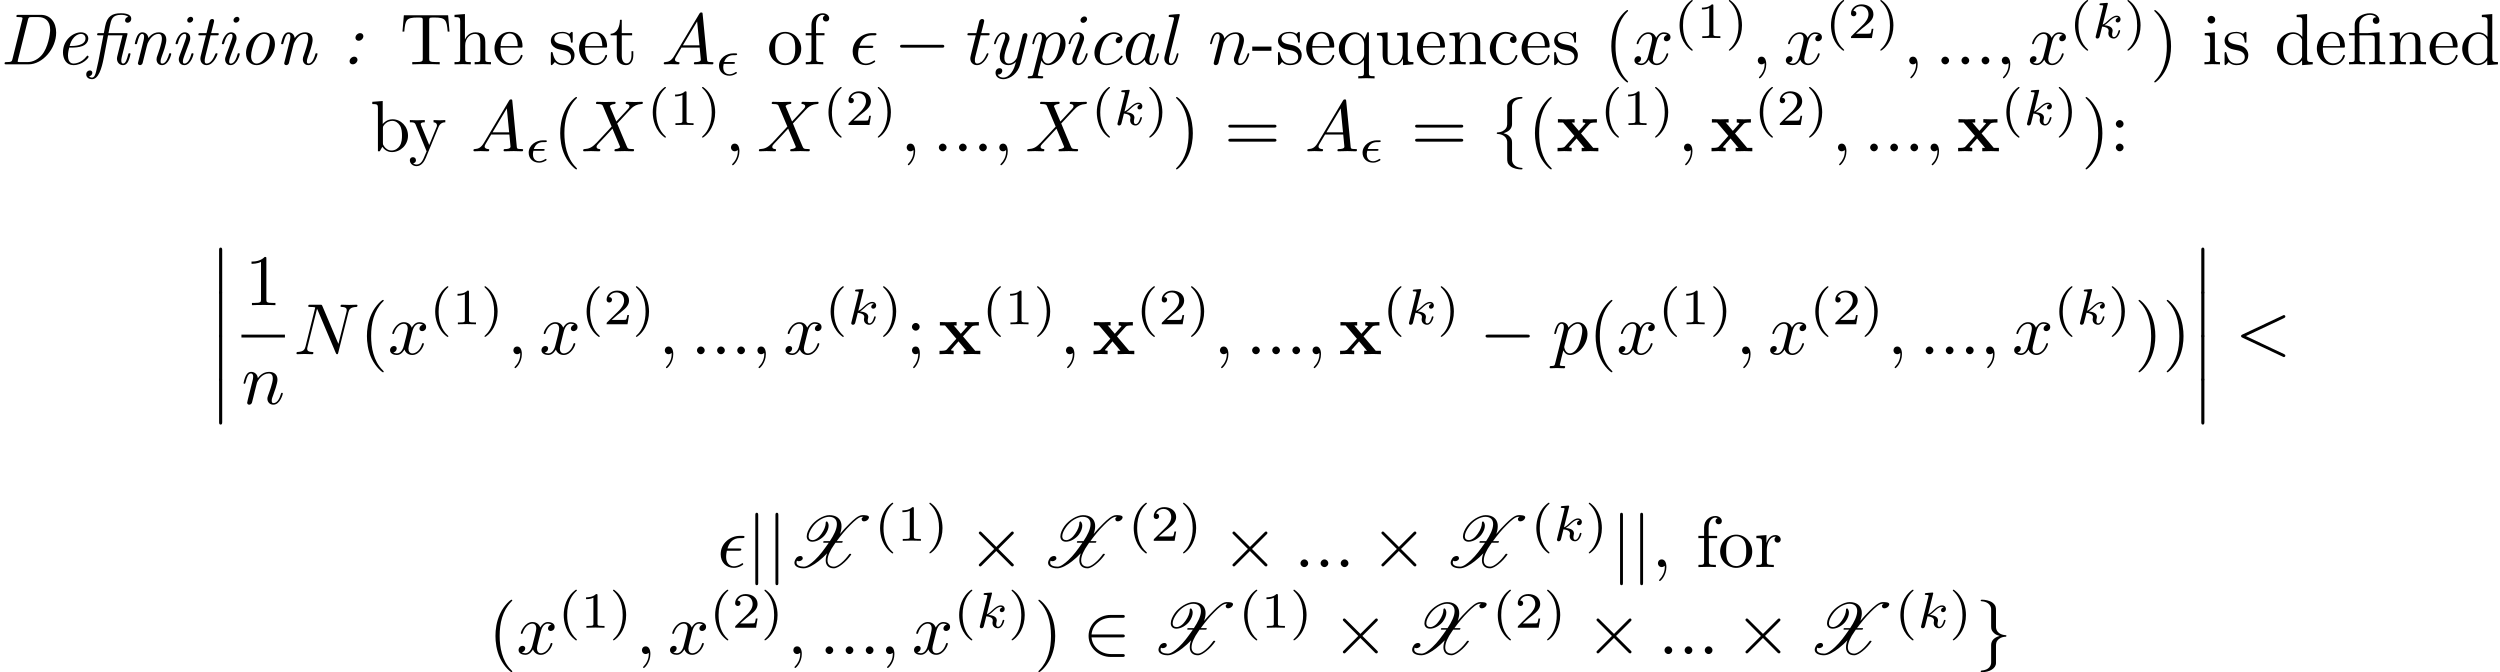 <?xml version='1.0' encoding='UTF-8'?>
<!-- This file was generated by dvisvgm 3.0.4 -->
<svg version='1.1' xmlns='http://www.w3.org/2000/svg' xmlns:xlink='http://www.w3.org/1999/xlink' width='343.711pt' height='92.412pt' viewBox='0 -89.921 343.711 92.412'>
<defs>
<path id='g3-0' d='M6.565-2.291C6.735-2.291 6.914-2.291 6.914-2.491S6.735-2.69 6.565-2.69H1.176C1.006-2.69 .827-2.69 .827-2.491S1.006-2.291 1.176-2.291H6.565Z'/>
<path id='g3-2' d='M3.875-2.77L1.883-4.752C1.763-4.872 1.743-4.892 1.664-4.892C1.564-4.892 1.465-4.802 1.465-4.692C1.465-4.623 1.484-4.603 1.594-4.493L3.587-2.491L1.594-.488C1.484-.379 1.465-.359 1.465-.289C1.465-.179 1.564-.09 1.664-.09C1.743-.09 1.763-.11 1.883-.229L3.866-2.212L5.928-.149C5.948-.139 6.017-.09 6.077-.09C6.197-.09 6.276-.179 6.276-.289C6.276-.309 6.276-.349 6.247-.399C6.237-.418 4.653-1.983 4.154-2.491L5.978-4.314C6.027-4.374 6.177-4.503 6.227-4.563C6.237-4.583 6.276-4.623 6.276-4.692C6.276-4.802 6.197-4.892 6.077-4.892C5.998-4.892 5.958-4.852 5.848-4.742L3.875-2.77Z'/>
<path id='g3-50' d='M5.46-2.291C5.629-2.291 5.808-2.291 5.808-2.491S5.629-2.69 5.46-2.69H1.235C1.355-4.025 2.501-4.981 3.905-4.981H5.46C5.629-4.981 5.808-4.981 5.808-5.181S5.629-5.38 5.46-5.38H3.885C2.182-5.38 .827-4.085 .827-2.491S2.182 .399 3.885 .399H5.46C5.629 .399 5.808 .399 5.808 .199S5.629 0 5.46 0H3.905C2.501 0 1.355-.956 1.235-2.291H5.46Z'/>
<path id='g3-102' d='M2.819-6.147C2.819-6.545 3.078-7.183 4.164-7.253C4.214-7.263 4.254-7.303 4.254-7.362C4.254-7.472 4.174-7.472 4.065-7.472C3.068-7.472 2.162-6.964 2.152-6.227V-3.955C2.152-3.567 2.152-3.248 1.753-2.919C1.405-2.63 1.026-2.61 .807-2.6C.757-2.59 .717-2.55 .717-2.491C.717-2.391 .777-2.391 .877-2.381C1.534-2.341 2.012-1.983 2.122-1.494C2.152-1.385 2.152-1.365 2.152-1.006V.966C2.152 1.385 2.152 1.704 2.63 2.082C3.019 2.381 3.676 2.491 4.065 2.491C4.174 2.491 4.254 2.491 4.254 2.381C4.254 2.281 4.194 2.281 4.095 2.271C3.467 2.232 2.979 1.913 2.849 1.405C2.819 1.315 2.819 1.295 2.819 .936V-1.156C2.819-1.614 2.74-1.783 2.421-2.102C2.212-2.311 1.923-2.411 1.644-2.491C2.461-2.72 2.819-3.178 2.819-3.756V-6.147Z'/>
<path id='g3-103' d='M2.152 1.166C2.152 1.564 1.893 2.202 .807 2.271C.757 2.281 .717 2.321 .717 2.381C.717 2.491 .827 2.491 .917 2.491C1.883 2.491 2.809 2.002 2.819 1.245V-1.026C2.819-1.415 2.819-1.733 3.218-2.062C3.567-2.351 3.945-2.371 4.164-2.381C4.214-2.391 4.254-2.431 4.254-2.491C4.254-2.59 4.194-2.59 4.095-2.6C3.437-2.64 2.959-2.999 2.849-3.487C2.819-3.597 2.819-3.616 2.819-3.975V-5.948C2.819-6.366 2.819-6.685 2.341-7.064C1.943-7.372 1.255-7.472 .917-7.472C.827-7.472 .717-7.472 .717-7.362C.717-7.263 .777-7.263 .877-7.253C1.504-7.213 1.993-6.894 2.122-6.386C2.152-6.296 2.152-6.276 2.152-5.918V-3.826C2.152-3.367 2.232-3.198 2.55-2.879C2.76-2.67 3.049-2.57 3.328-2.491C2.511-2.262 2.152-1.803 2.152-1.225V1.166Z'/>
<path id='g3-106' d='M1.584-7.113C1.584-7.293 1.584-7.472 1.385-7.472S1.186-7.293 1.186-7.113V2.132C1.186 2.311 1.186 2.491 1.385 2.491S1.584 2.311 1.584 2.132V-7.113Z'/>
<path id='g2-12' d='M2.75-3.985H4.742L4.025-1.126C4.015-1.086 3.975-.927 3.975-.787C3.975-.259 4.334 .11 4.812 .11C5.181 .11 5.39-.139 5.539-.448C5.719-.827 5.838-1.405 5.838-1.425C5.838-1.524 5.758-1.524 5.689-1.524C5.569-1.524 5.559-1.514 5.499-1.295C5.36-.737 5.171-.11 4.832-.11C4.573-.11 4.573-.379 4.573-.518C4.573-.588 4.573-.747 4.643-1.026L5.4-4.055C5.41-4.115 5.43-4.164 5.43-4.184C5.43-4.294 5.36-4.294 5.191-4.294H2.809L2.989-5.22C3.188-6.177 3.318-6.804 4.533-6.804C4.812-6.804 5.28-6.775 5.529-6.526C5.091-6.436 5.091-6.047 5.091-6.037C5.091-5.908 5.181-5.719 5.44-5.719C5.659-5.719 5.938-5.898 5.938-6.276C5.938-7.024 4.762-7.024 4.513-7.024C3.357-7.024 2.62-6.635 2.351-5.23L2.172-4.294H1.524C1.355-4.294 1.245-4.294 1.245-4.105C1.245-3.985 1.335-3.985 1.494-3.985H2.112L1.425-.428C1.325 .06 1.215 .548 1.096 1.036C1.026 1.295 .897 1.823 .538 1.823C.518 1.823 .279 1.823 .149 1.644C.448 1.594 .588 1.355 .588 1.156C.588 .936 .408 .837 .249 .837C0 .837-.249 1.036-.249 1.385C-.249 1.853 .189 2.042 .538 2.042C1.435 2.042 1.873 .588 2.152-.857L2.75-3.985Z'/>
<path id='g2-58' d='M2.212-.628C2.212-.847 2.052-1.056 1.773-1.056C1.455-1.056 1.126-.757 1.126-.428C1.126-.169 1.305 0 1.564 0C1.903 0 2.212-.329 2.212-.628ZM3.019-3.866C3.019-4.095 2.859-4.294 2.58-4.294C2.242-4.294 1.933-3.975 1.933-3.666C1.933-3.437 2.092-3.238 2.371-3.238C2.71-3.238 3.019-3.557 3.019-3.866Z'/>
<path id='g2-68' d='M1.714-.727C1.634-.389 1.574-.309 .897-.309C.737-.309 .628-.309 .628-.12C.628 0 .717 0 .877 0H3.935C5.818 0 7.721-2.122 7.721-4.364C7.721-5.788 6.914-6.804 5.629-6.804H2.521C2.361-6.804 2.252-6.804 2.252-6.615C2.252-6.496 2.331-6.496 2.521-6.496C2.829-6.496 3.098-6.496 3.098-6.326C3.098-6.296 3.098-6.276 3.059-6.137L1.714-.727ZM3.846-6.137C3.935-6.486 4.005-6.496 4.334-6.496H5.3C6.107-6.496 6.894-6.047 6.894-4.742C6.894-4.154 6.605-2.291 5.758-1.295C5.27-.727 4.563-.309 3.766-.309H2.74C2.431-.309 2.431-.339 2.431-.408C2.431-.468 2.461-.568 2.471-.628L3.846-6.137Z'/>
<path id='g2-101' d='M2.381-2.301C2.68-2.301 3.347-2.331 3.826-2.521C4.613-2.839 4.613-3.487 4.613-3.557C4.613-4.015 4.244-4.403 3.606-4.403C2.56-4.403 1.136-3.397 1.136-1.634C1.136-.737 1.614 .11 2.56 .11C3.836 .11 4.663-.887 4.663-1.036C4.663-1.086 4.583-1.196 4.503-1.196C4.463-1.196 4.453-1.186 4.374-1.086C3.636-.149 2.75-.11 2.58-.11C1.933-.11 1.823-.817 1.823-1.205C1.823-1.584 1.923-2.032 1.993-2.301H2.381ZM2.052-2.521C2.481-4.154 3.507-4.184 3.606-4.184C4.005-4.184 4.234-3.915 4.234-3.577C4.234-2.521 2.59-2.521 2.262-2.521H2.052Z'/>
<path id='g2-105' d='M3.298-1.425C3.298-1.524 3.218-1.524 3.148-1.524C3.019-1.524 3.019-1.504 2.979-1.355C2.899-1.066 2.63-.11 2.052-.11C1.973-.11 1.833-.12 1.833-.389C1.833-.648 1.963-.976 2.092-1.345L2.73-3.049C2.829-3.337 2.849-3.417 2.849-3.606C2.849-4.154 2.471-4.403 2.102-4.403C1.166-4.403 .827-2.919 .827-2.869C.827-2.77 .927-2.77 .976-2.77C1.106-2.77 1.116-2.79 1.156-2.929C1.245-3.258 1.504-4.184 2.082-4.184C2.192-4.184 2.301-4.134 2.301-3.905C2.301-3.666 2.192-3.377 2.122-3.188L1.823-2.361C1.694-2.032 1.574-1.704 1.455-1.375C1.315-.996 1.275-.887 1.275-.687C1.275-.299 1.514 .11 2.032 .11C2.969 .11 3.298-1.385 3.298-1.425ZM3.248-6.207C3.248-6.456 3.049-6.535 2.909-6.535C2.7-6.535 2.431-6.336 2.431-6.057C2.431-5.808 2.63-5.729 2.77-5.729C2.969-5.729 3.248-5.918 3.248-6.207Z'/>
<path id='g2-110' d='M2.291-1.743C2.341-1.963 2.401-2.172 2.451-2.391C2.58-2.899 2.58-2.909 2.75-3.198C2.889-3.437 3.337-4.184 4.095-4.184C4.533-4.184 4.553-3.736 4.553-3.527C4.553-2.909 4.115-1.724 3.975-1.325C3.846-.986 3.816-.897 3.816-.687C3.816-.249 4.095 .11 4.573 .11C5.499 .11 5.838-1.375 5.838-1.425C5.838-1.524 5.758-1.524 5.689-1.524C5.559-1.524 5.559-1.504 5.519-1.355C5.44-1.086 5.171-.11 4.593-.11C4.384-.11 4.374-.259 4.374-.399C4.374-.648 4.473-.907 4.553-1.146C4.752-1.674 5.161-2.79 5.161-3.367C5.161-4.184 4.613-4.403 4.125-4.403C3.308-4.403 2.829-3.806 2.7-3.616C2.63-4.105 2.291-4.403 1.863-4.403C1.504-4.403 1.305-4.174 1.146-3.875C.956-3.477 .827-2.889 .827-2.869C.827-2.77 .927-2.77 .976-2.77C1.106-2.77 1.116-2.78 1.166-2.999C1.345-3.696 1.534-4.184 1.843-4.184C2.102-4.184 2.102-3.895 2.102-3.786C2.102-3.626 2.072-3.437 2.032-3.278L1.285-.289C1.265-.229 1.255-.179 1.255-.149C1.255-.04 1.335 .11 1.534 .11C1.654 .11 1.823 .04 1.893-.149L2.291-1.743Z'/>
<path id='g2-111' d='M5.071-2.77C5.071-3.716 4.483-4.403 3.616-4.403C2.381-4.403 1.096-2.989 1.096-1.534C1.096-.508 1.724 .11 2.55 .11C3.786 .11 5.071-1.305 5.071-2.77ZM2.55-.11C2.162-.11 1.793-.418 1.793-1.136C1.793-1.634 2.052-2.74 2.371-3.278C2.74-3.885 3.218-4.184 3.606-4.184C4.095-4.184 4.374-3.746 4.374-3.158C4.374-2.73 4.154-1.704 3.836-1.106C3.547-.558 3.039-.11 2.55-.11Z'/>
<path id='g2-116' d='M2.59-3.985H3.437C3.606-3.985 3.716-3.985 3.716-4.174C3.716-4.294 3.626-4.294 3.467-4.294H2.67L3.039-5.768C3.078-5.908 3.078-5.928 3.078-5.978C3.078-6.187 2.909-6.237 2.809-6.237C2.56-6.237 2.461-6.027 2.421-5.878L2.032-4.294H1.186C1.016-4.294 .907-4.294 .907-4.105C.907-3.985 .996-3.985 1.156-3.985H1.953L1.235-1.126C1.225-1.086 1.186-.927 1.186-.787C1.186-.289 1.514 .11 2.032 .11C3.039 .11 3.547-1.375 3.547-1.425C3.547-1.524 3.467-1.524 3.397-1.524C3.278-1.524 3.278-1.514 3.198-1.335C3.019-.857 2.62-.11 2.052-.11C1.783-.11 1.783-.359 1.783-.518C1.783-.588 1.783-.747 1.853-1.026L2.59-3.985Z'/>
<path id='g8-12' d='M1.445 5.818C1.445 5.978 1.445 6.187 1.654 6.187C1.873 6.187 1.873 5.988 1.873 5.818V.159C1.873 0 1.873-.209 1.664-.209C1.445-.209 1.445-.01 1.445 .159V5.818Z'/>
<path id='g7-40' d='M2.476-5.23C1.151-4.296 .802-2.817 .802-1.75C.802-.767 1.095 .76 2.476 1.736C2.532 1.736 2.615 1.736 2.615 1.653C2.615 1.611 2.594 1.597 2.545 1.548C1.618 .711 1.276-.474 1.276-1.743C1.276-3.626 1.995-4.547 2.566-5.063C2.594-5.091 2.615-5.112 2.615-5.147C2.615-5.23 2.532-5.23 2.476-5.23Z'/>
<path id='g7-41' d='M.628-5.23C.579-5.23 .495-5.23 .495-5.147C.495-5.112 .516-5.091 .558-5.042C1.158-4.491 1.827-3.55 1.827-1.75C1.827-.293 1.374 .809 .621 1.492C.502 1.611 .495 1.618 .495 1.653S.516 1.736 .586 1.736C.669 1.736 1.332 1.276 1.792 .404C2.099-.174 2.301-.928 2.301-1.743C2.301-2.727 2.008-4.254 .628-5.23Z'/>
<path id='g7-49' d='M2.336-4.435C2.336-4.624 2.322-4.631 2.127-4.631C1.681-4.191 1.046-4.184 .76-4.184V-3.933C.928-3.933 1.388-3.933 1.771-4.129V-.572C1.771-.342 1.771-.251 1.074-.251H.809V0C.934-.007 1.792-.028 2.05-.028C2.267-.028 3.145-.007 3.299 0V-.251H3.034C2.336-.251 2.336-.342 2.336-.572V-4.435Z'/>
<path id='g7-50' d='M3.522-1.269H3.285C3.264-1.116 3.194-.704 3.103-.635C3.048-.593 2.511-.593 2.413-.593H1.13C1.862-1.241 2.106-1.437 2.525-1.764C3.041-2.176 3.522-2.608 3.522-3.271C3.522-4.115 2.783-4.631 1.89-4.631C1.025-4.631 .439-4.024 .439-3.382C.439-3.027 .739-2.992 .809-2.992C.976-2.992 1.179-3.11 1.179-3.361C1.179-3.487 1.13-3.731 .767-3.731C.983-4.226 1.458-4.38 1.785-4.38C2.483-4.38 2.845-3.836 2.845-3.271C2.845-2.664 2.413-2.183 2.19-1.932L.509-.272C.439-.209 .439-.195 .439 0H3.313L3.522-1.269Z'/>
<path id='g6-12' d='M3.288-3.985C3.746-3.985 3.816-3.856 3.816-3.447V-.757C3.816-.309 3.706-.309 3.039-.309V0C3.367-.01 3.895-.03 4.144-.03S4.882-.01 5.25 0V-.309C4.583-.309 4.473-.309 4.473-.757V-4.413L3.218-4.324C3.059-4.314 3.049-4.304 3.039-4.304C3.019-4.294 2.999-4.294 2.859-4.294H1.684V-5.42C1.684-6.406 2.54-6.804 3.158-6.804C3.457-6.804 3.816-6.705 4.015-6.476C3.606-6.456 3.547-6.177 3.547-6.017C3.547-5.689 3.806-5.559 3.995-5.559C4.224-5.559 4.453-5.719 4.453-6.017C4.453-6.605 3.905-7.024 3.168-7.024C2.242-7.024 1.056-6.516 1.056-5.43V-4.294H.269V-3.985H1.056V-.757C1.056-.309 .946-.309 .279-.309V0C.608-.01 1.136-.03 1.385-.03S2.122-.01 2.491 0V-.309C1.823-.309 1.714-.309 1.714-.757V-3.985H3.288Z'/>
<path id='g6-40' d='M3.298 2.391C3.298 2.361 3.298 2.341 3.128 2.172C1.883 .917 1.564-.966 1.564-2.491C1.564-4.224 1.943-5.958 3.168-7.203C3.298-7.323 3.298-7.342 3.298-7.372C3.298-7.442 3.258-7.472 3.198-7.472C3.098-7.472 2.202-6.795 1.614-5.529C1.106-4.433 .986-3.328 .986-2.491C.986-1.714 1.096-.508 1.644 .618C2.242 1.843 3.098 2.491 3.198 2.491C3.258 2.491 3.298 2.461 3.298 2.391Z'/>
<path id='g6-41' d='M2.879-2.491C2.879-3.268 2.77-4.473 2.222-5.599C1.624-6.824 .767-7.472 .667-7.472C.608-7.472 .568-7.432 .568-7.372C.568-7.342 .568-7.323 .757-7.143C1.733-6.157 2.301-4.573 2.301-2.491C2.301-.787 1.933 .966 .697 2.222C.568 2.341 .568 2.361 .568 2.391C.568 2.451 .608 2.491 .667 2.491C.767 2.491 1.664 1.813 2.252 .548C2.76-.548 2.879-1.654 2.879-2.491Z'/>
<path id='g6-45' d='M2.75-1.863V-2.441H.11V-1.863H2.75Z'/>
<path id='g6-49' d='M2.929-6.376C2.929-6.615 2.929-6.635 2.7-6.635C2.082-5.998 1.205-5.998 .887-5.998V-5.689C1.086-5.689 1.674-5.689 2.192-5.948V-.787C2.192-.428 2.162-.309 1.265-.309H.946V0C1.295-.03 2.162-.03 2.56-.03S3.826-.03 4.174 0V-.309H3.856C2.959-.309 2.929-.418 2.929-.787V-6.376Z'/>
<path id='g6-58' d='M1.913-3.766C1.913-4.055 1.674-4.294 1.385-4.294S.857-4.055 .857-3.766S1.096-3.238 1.385-3.238S1.913-3.477 1.913-3.766ZM1.913-.528C1.913-.817 1.674-1.056 1.385-1.056S.857-.817 .857-.528S1.096 0 1.385 0S1.913-.239 1.913-.528Z'/>
<path id='g6-59' d='M1.913-3.766C1.913-4.055 1.674-4.294 1.385-4.294S.857-4.055 .857-3.766S1.096-3.238 1.385-3.238S1.913-3.477 1.913-3.766ZM1.724-.11C1.724 .169 1.724 .946 1.086 1.684C1.016 1.763 1.016 1.783 1.016 1.813C1.016 1.883 1.066 1.923 1.116 1.923C1.225 1.923 1.943 1.126 1.943-.03C1.943-.319 1.923-1.056 1.385-1.056C1.036-1.056 .857-.787 .857-.528S1.026 0 1.385 0C1.435 0 1.455 0 1.465-.01C1.534-.02 1.644-.04 1.724-.11Z'/>
<path id='g6-61' d='M6.844-3.258C6.994-3.258 7.183-3.258 7.183-3.457S6.994-3.656 6.854-3.656H.887C.747-3.656 .558-3.656 .558-3.457S.747-3.258 .897-3.258H6.844ZM6.854-1.325C6.994-1.325 7.183-1.325 7.183-1.524S6.994-1.724 6.844-1.724H.897C.747-1.724 .558-1.724 .558-1.524S.747-1.325 .887-1.325H6.854Z'/>
<path id='g6-84' d='M6.635-6.745H.548L.359-4.503H.608C.747-6.107 .897-6.436 2.401-6.436C2.58-6.436 2.839-6.436 2.939-6.416C3.148-6.376 3.148-6.267 3.148-6.037V-.787C3.148-.448 3.148-.309 2.102-.309H1.704V0C2.112-.03 3.128-.03 3.587-.03S5.071-.03 5.479 0V-.309H5.081C4.035-.309 4.035-.448 4.035-.787V-6.037C4.035-6.237 4.035-6.376 4.214-6.416C4.324-6.436 4.593-6.436 4.782-6.436C6.286-6.436 6.436-6.107 6.575-4.503H6.824L6.635-6.745Z'/>
<path id='g6-98' d='M1.714-3.756V-6.914L.279-6.804V-6.496C.976-6.496 1.056-6.426 1.056-5.938V0H1.305C1.315-.01 1.395-.149 1.664-.618C1.813-.389 2.232 .11 2.969 .11C4.154 .11 5.191-.867 5.191-2.152C5.191-3.417 4.214-4.403 3.078-4.403C2.301-4.403 1.873-3.935 1.714-3.756ZM1.743-1.136V-3.188C1.743-3.377 1.743-3.387 1.853-3.547C2.242-4.105 2.79-4.184 3.029-4.184C3.477-4.184 3.836-3.925 4.075-3.547C4.334-3.138 4.364-2.57 4.364-2.162C4.364-1.793 4.344-1.196 4.055-.747C3.846-.438 3.467-.11 2.929-.11C2.481-.11 2.122-.349 1.883-.717C1.743-.927 1.743-.956 1.743-1.136Z'/>
<path id='g6-99' d='M1.166-2.172C1.166-3.796 1.983-4.214 2.511-4.214C2.6-4.214 3.228-4.204 3.577-3.846C3.168-3.816 3.108-3.517 3.108-3.387C3.108-3.128 3.288-2.929 3.567-2.929C3.826-2.929 4.025-3.098 4.025-3.397C4.025-4.075 3.268-4.463 2.501-4.463C1.255-4.463 .339-3.387 .339-2.152C.339-.877 1.325 .11 2.481 .11C3.816 .11 4.134-1.086 4.134-1.186S4.035-1.285 4.005-1.285C3.915-1.285 3.895-1.245 3.875-1.186C3.587-.259 2.939-.139 2.57-.139C2.042-.139 1.166-.568 1.166-2.172Z'/>
<path id='g6-100' d='M3.786-.548V.11L5.25 0V-.309C4.553-.309 4.473-.379 4.473-.867V-6.914L3.039-6.804V-6.496C3.736-6.496 3.816-6.426 3.816-5.938V-3.786C3.527-4.144 3.098-4.403 2.56-4.403C1.385-4.403 .339-3.427 .339-2.142C.339-.877 1.315 .11 2.451 .11C3.088 .11 3.537-.229 3.786-.548ZM3.786-3.218V-1.176C3.786-.996 3.786-.976 3.676-.807C3.377-.329 2.929-.11 2.501-.11C2.052-.11 1.694-.369 1.455-.747C1.196-1.156 1.166-1.724 1.166-2.132C1.166-2.501 1.186-3.098 1.474-3.547C1.684-3.856 2.062-4.184 2.6-4.184C2.949-4.184 3.367-4.035 3.676-3.587C3.786-3.417 3.786-3.397 3.786-3.218Z'/>
<path id='g6-101' d='M1.116-2.511C1.176-3.995 2.012-4.244 2.351-4.244C3.377-4.244 3.477-2.899 3.477-2.511H1.116ZM1.106-2.301H3.885C4.105-2.301 4.134-2.301 4.134-2.511C4.134-3.497 3.597-4.463 2.351-4.463C1.196-4.463 .279-3.437 .279-2.192C.279-.857 1.325 .11 2.471 .11C3.686 .11 4.134-.996 4.134-1.186C4.134-1.285 4.055-1.305 4.005-1.305C3.915-1.305 3.895-1.245 3.875-1.166C3.527-.139 2.63-.139 2.531-.139C2.032-.139 1.634-.438 1.405-.807C1.106-1.285 1.106-1.943 1.106-2.301Z'/>
<path id='g6-102' d='M1.743-4.294V-5.45C1.743-6.326 2.222-6.804 2.66-6.804C2.69-6.804 2.839-6.804 2.989-6.735C2.869-6.695 2.69-6.565 2.69-6.316C2.69-6.087 2.849-5.888 3.118-5.888C3.407-5.888 3.557-6.087 3.557-6.326C3.557-6.695 3.188-7.024 2.66-7.024C1.963-7.024 1.116-6.496 1.116-5.44V-4.294H.329V-3.985H1.116V-.757C1.116-.309 1.006-.309 .339-.309V0C.727-.01 1.196-.03 1.474-.03C1.873-.03 2.341-.03 2.74 0V-.309H2.531C1.793-.309 1.773-.418 1.773-.777V-3.985H2.909V-4.294H1.743Z'/>
<path id='g6-104' d='M1.096-.757C1.096-.309 .986-.309 .319-.309V0C.667-.01 1.176-.03 1.445-.03C1.704-.03 2.222-.01 2.56 0V-.309C1.893-.309 1.783-.309 1.783-.757V-2.59C1.783-3.626 2.491-4.184 3.128-4.184C3.756-4.184 3.866-3.646 3.866-3.078V-.757C3.866-.309 3.756-.309 3.088-.309V0C3.437-.01 3.945-.03 4.214-.03C4.473-.03 4.991-.01 5.33 0V-.309C4.812-.309 4.563-.309 4.553-.608V-2.511C4.553-3.367 4.553-3.676 4.244-4.035C4.105-4.204 3.776-4.403 3.198-4.403C2.361-4.403 1.923-3.806 1.753-3.427V-6.914L.319-6.804V-6.496C1.016-6.496 1.096-6.426 1.096-5.938V-.757Z'/>
<path id='g6-105' d='M1.763-4.403L.369-4.294V-3.985C1.016-3.985 1.106-3.925 1.106-3.437V-.757C1.106-.309 .996-.309 .329-.309V0C.648-.01 1.186-.03 1.425-.03C1.773-.03 2.122-.01 2.461 0V-.309C1.803-.309 1.763-.359 1.763-.747V-4.403ZM1.803-6.137C1.803-6.456 1.554-6.665 1.275-6.665C.966-6.665 .747-6.396 .747-6.137C.747-5.868 .966-5.609 1.275-5.609C1.554-5.609 1.803-5.818 1.803-6.137Z'/>
<path id='g6-110' d='M1.096-3.427V-.757C1.096-.309 .986-.309 .319-.309V0C.667-.01 1.176-.03 1.445-.03C1.704-.03 2.222-.01 2.56 0V-.309C1.893-.309 1.783-.309 1.783-.757V-2.59C1.783-3.626 2.491-4.184 3.128-4.184C3.756-4.184 3.866-3.646 3.866-3.078V-.757C3.866-.309 3.756-.309 3.088-.309V0C3.437-.01 3.945-.03 4.214-.03C4.473-.03 4.991-.01 5.33 0V-.309C4.812-.309 4.563-.309 4.553-.608V-2.511C4.553-3.367 4.553-3.676 4.244-4.035C4.105-4.204 3.776-4.403 3.198-4.403C2.471-4.403 2.002-3.975 1.724-3.357V-4.403L.319-4.294V-3.985C1.016-3.985 1.096-3.915 1.096-3.427Z'/>
<path id='g6-111' d='M4.692-2.132C4.692-3.407 3.696-4.463 2.491-4.463C1.245-4.463 .279-3.377 .279-2.132C.279-.847 1.315 .11 2.481 .11C3.686 .11 4.692-.867 4.692-2.132ZM2.491-.139C2.062-.139 1.624-.349 1.355-.807C1.106-1.245 1.106-1.853 1.106-2.212C1.106-2.6 1.106-3.138 1.345-3.577C1.614-4.035 2.082-4.244 2.481-4.244C2.919-4.244 3.347-4.025 3.606-3.597S3.866-2.59 3.866-2.212C3.866-1.853 3.866-1.315 3.646-.877C3.427-.428 2.989-.139 2.491-.139Z'/>
<path id='g6-113' d='M3.786-.608V1.176C3.786 1.624 3.676 1.624 3.009 1.624V1.933C3.347 1.923 3.866 1.903 4.125 1.903C4.394 1.903 4.902 1.923 5.25 1.933V1.624C4.583 1.624 4.473 1.624 4.473 1.176V-4.403H4.254L3.875-3.497C3.746-3.776 3.337-4.403 2.54-4.403C1.385-4.403 .339-3.437 .339-2.142C.339-.897 1.305 .11 2.461 .11C3.158 .11 3.567-.319 3.786-.608ZM3.816-2.76V-1.355C3.816-1.036 3.636-.757 3.417-.518C3.288-.379 2.969-.11 2.501-.11C1.773-.11 1.166-.996 1.166-2.142C1.166-3.328 1.863-4.154 2.6-4.154C3.397-4.154 3.816-3.288 3.816-2.76Z'/>
<path id='g6-114' d='M1.664-3.308V-4.403L.279-4.294V-3.985C.976-3.985 1.056-3.915 1.056-3.427V-.757C1.056-.309 .946-.309 .279-.309V0C.667-.01 1.136-.03 1.415-.03C1.813-.03 2.281-.03 2.68 0V-.309H2.471C1.733-.309 1.714-.418 1.714-.777V-2.311C1.714-3.298 2.132-4.184 2.889-4.184C2.959-4.184 2.979-4.184 2.999-4.174C2.969-4.164 2.77-4.045 2.77-3.786C2.77-3.507 2.979-3.357 3.198-3.357C3.377-3.357 3.626-3.477 3.626-3.796S3.318-4.403 2.889-4.403C2.162-4.403 1.803-3.736 1.664-3.308Z'/>
<path id='g6-115' d='M2.072-1.933C2.291-1.893 3.108-1.733 3.108-1.016C3.108-.508 2.76-.11 1.983-.11C1.146-.11 .787-.677 .598-1.524C.568-1.654 .558-1.694 .458-1.694C.329-1.694 .329-1.624 .329-1.445V-.13C.329 .04 .329 .11 .438 .11C.488 .11 .498 .1 .687-.09C.707-.11 .707-.13 .887-.319C1.325 .1 1.773 .11 1.983 .11C3.128 .11 3.587-.558 3.587-1.275C3.587-1.803 3.288-2.102 3.168-2.222C2.839-2.54 2.451-2.62 2.032-2.7C1.474-2.809 .807-2.939 .807-3.517C.807-3.866 1.066-4.274 1.923-4.274C3.019-4.274 3.068-3.377 3.088-3.068C3.098-2.979 3.188-2.979 3.208-2.979C3.337-2.979 3.337-3.029 3.337-3.218V-4.224C3.337-4.394 3.337-4.463 3.228-4.463C3.178-4.463 3.158-4.463 3.029-4.344C2.999-4.304 2.899-4.214 2.859-4.184C2.481-4.463 2.072-4.463 1.923-4.463C.707-4.463 .329-3.796 .329-3.238C.329-2.889 .488-2.61 .757-2.391C1.076-2.132 1.355-2.072 2.072-1.933Z'/>
<path id='g6-116' d='M1.724-3.985H3.148V-4.294H1.724V-6.127H1.474C1.465-5.31 1.166-4.244 .189-4.204V-3.985H1.036V-1.235C1.036-.01 1.963 .11 2.321 .11C3.029 .11 3.308-.598 3.308-1.235V-1.803H3.059V-1.255C3.059-.518 2.76-.139 2.391-.139C1.724-.139 1.724-1.046 1.724-1.215V-3.985Z'/>
<path id='g6-117' d='M3.895-.787V.11L5.33 0V-.309C4.633-.309 4.553-.379 4.553-.867V-4.403L3.088-4.294V-3.985C3.786-3.985 3.866-3.915 3.866-3.427V-1.654C3.866-.787 3.387-.11 2.66-.11C1.823-.11 1.783-.578 1.783-1.096V-4.403L.319-4.294V-3.985C1.096-3.985 1.096-3.955 1.096-3.068V-1.574C1.096-.797 1.096 .11 2.61 .11C3.168 .11 3.606-.169 3.895-.787Z'/>
<path id='g6-121' d='M4.134-3.347C4.394-3.975 4.902-3.985 5.061-3.985V-4.294C4.832-4.274 4.543-4.264 4.314-4.264C4.134-4.264 3.666-4.284 3.447-4.294V-3.985C3.756-3.975 3.915-3.806 3.915-3.557C3.915-3.457 3.905-3.437 3.856-3.318L2.849-.867L1.743-3.547C1.704-3.646 1.684-3.686 1.684-3.726C1.684-3.985 2.052-3.985 2.242-3.985V-4.294C1.983-4.284 1.325-4.264 1.156-4.264C.887-4.264 .488-4.274 .189-4.294V-3.985C.667-3.985 .857-3.985 .996-3.636L2.491 0C2.441 .13 2.301 .458 2.242 .588C2.022 1.136 1.743 1.823 1.106 1.823C1.056 1.823 .827 1.823 .638 1.644C.946 1.604 1.026 1.385 1.026 1.225C1.026 .966 .837 .807 .608 .807C.408 .807 .189 .936 .189 1.235C.189 1.684 .608 2.042 1.106 2.042C1.733 2.042 2.142 1.474 2.381 .907L4.134-3.347Z'/>
<path id='g4-15' d='M2.969-2.252C3.128-2.252 3.308-2.252 3.308-2.421C3.308-2.56 3.188-2.56 3.019-2.56H1.405C1.644-3.407 2.202-3.985 3.108-3.985H3.417C3.587-3.985 3.746-3.985 3.746-4.154C3.746-4.294 3.616-4.294 3.447-4.294H3.098C1.803-4.294 .468-3.298 .468-1.773C.468-.677 1.215 .11 2.271 .11C2.919 .11 3.567-.289 3.567-.399C3.567-.428 3.557-.538 3.467-.538C3.447-.538 3.427-.538 3.337-.478C3.029-.279 2.66-.11 2.291-.11C1.714-.11 1.215-.528 1.215-1.405C1.215-1.753 1.295-2.132 1.325-2.252H2.969Z'/>
<path id='g4-58' d='M1.913-.528C1.913-.817 1.674-1.056 1.385-1.056S.857-.817 .857-.528S1.096 0 1.385 0S1.913-.239 1.913-.528Z'/>
<path id='g4-59' d='M2.022-.01C2.022-.667 1.773-1.056 1.385-1.056C1.056-1.056 .857-.807 .857-.528C.857-.259 1.056 0 1.385 0C1.504 0 1.634-.04 1.733-.13C1.763-.149 1.773-.159 1.783-.159S1.803-.149 1.803-.01C1.803 .727 1.455 1.325 1.126 1.654C1.016 1.763 1.016 1.783 1.016 1.813C1.016 1.883 1.066 1.923 1.116 1.923C1.225 1.923 2.022 1.156 2.022-.01Z'/>
<path id='g4-60' d='M6.725-4.961C6.844-5.021 6.914-5.071 6.914-5.181S6.824-5.38 6.715-5.38C6.685-5.38 6.665-5.38 6.535-5.31L1.016-2.71C.907-2.66 .827-2.61 .827-2.491S.907-2.321 1.016-2.271L6.535 .329C6.665 .399 6.685 .399 6.715 .399C6.824 .399 6.914 .309 6.914 .199S6.844 .04 6.725-.02L1.494-2.491L6.725-4.961Z'/>
<path id='g4-65' d='M1.783-1.146C1.385-.478 .996-.339 .558-.309C.438-.299 .349-.299 .349-.11C.349-.05 .399 0 .478 0C.747 0 1.056-.03 1.335-.03C1.664-.03 2.012 0 2.331 0C2.391 0 2.521 0 2.521-.189C2.521-.299 2.431-.309 2.361-.309C2.132-.329 1.893-.408 1.893-.658C1.893-.777 1.953-.887 2.032-1.026L2.79-2.301H5.29C5.31-2.092 5.45-.737 5.45-.638C5.45-.339 4.932-.309 4.732-.309C4.593-.309 4.493-.309 4.493-.11C4.493 0 4.613 0 4.633 0C5.041 0 5.469-.03 5.878-.03C6.127-.03 6.755 0 7.004 0C7.064 0 7.183 0 7.183-.199C7.183-.309 7.083-.309 6.954-.309C6.336-.309 6.336-.379 6.306-.667L5.699-6.894C5.679-7.093 5.679-7.133 5.509-7.133C5.35-7.133 5.31-7.064 5.25-6.964L1.783-1.146ZM2.979-2.61L4.941-5.898L5.26-2.61H2.979Z'/>
<path id='g4-78' d='M7.532-5.758C7.631-6.157 7.811-6.466 8.608-6.496C8.658-6.496 8.777-6.506 8.777-6.695C8.777-6.705 8.777-6.804 8.648-6.804C8.319-6.804 7.97-6.775 7.641-6.775C7.303-6.775 6.954-6.804 6.625-6.804C6.565-6.804 6.446-6.804 6.446-6.605C6.446-6.496 6.545-6.496 6.625-6.496C7.193-6.486 7.303-6.276 7.303-6.057C7.303-6.027 7.283-5.878 7.273-5.848L6.157-1.415L3.955-6.615C3.875-6.795 3.866-6.804 3.636-6.804H2.301C2.102-6.804 2.012-6.804 2.012-6.605C2.012-6.496 2.102-6.496 2.291-6.496C2.341-6.496 2.969-6.496 2.969-6.406L1.634-1.056C1.534-.658 1.365-.339 .558-.309C.498-.309 .389-.299 .389-.11C.389-.04 .438 0 .518 0C.837 0 1.186-.03 1.514-.03C1.853-.03 2.212 0 2.54 0C2.59 0 2.72 0 2.72-.199C2.72-.299 2.63-.309 2.521-.309C1.943-.329 1.863-.548 1.863-.747C1.863-.817 1.873-.867 1.903-.976L3.218-6.237C3.258-6.177 3.258-6.157 3.308-6.057L5.788-.189C5.858-.02 5.888 0 5.978 0C6.087 0 6.087-.03 6.137-.209L7.532-5.758Z'/>
<path id='g4-88' d='M4.832-4.095L3.995-6.077C3.965-6.157 3.945-6.197 3.945-6.207C3.945-6.267 4.115-6.456 4.533-6.496C4.633-6.506 4.732-6.516 4.732-6.685C4.732-6.804 4.613-6.804 4.583-6.804C4.174-6.804 3.746-6.775 3.328-6.775C3.078-6.775 2.461-6.804 2.212-6.804C2.152-6.804 2.032-6.804 2.032-6.605C2.032-6.496 2.132-6.496 2.262-6.496C2.859-6.496 2.919-6.396 3.009-6.177L4.184-3.397L2.082-1.136L1.953-1.026C1.465-.498 .996-.339 .488-.309C.359-.299 .269-.299 .269-.11C.269-.1 .269 0 .399 0C.697 0 1.026-.03 1.335-.03C1.704-.03 2.092 0 2.451 0C2.511 0 2.63 0 2.63-.199C2.63-.299 2.531-.309 2.511-.309C2.421-.319 2.112-.339 2.112-.618C2.112-.777 2.262-.936 2.381-1.066L3.397-2.142L4.294-3.118L5.3-.737C5.34-.628 5.35-.618 5.35-.598C5.35-.518 5.161-.349 4.772-.309C4.663-.299 4.573-.289 4.573-.12C4.573 0 4.682 0 4.722 0C5.001 0 5.699-.03 5.978-.03C6.227-.03 6.834 0 7.083 0C7.153 0 7.273 0 7.273-.189C7.273-.309 7.173-.309 7.093-.309C6.426-.319 6.406-.349 6.237-.747C5.848-1.674 5.181-3.228 4.951-3.826C5.629-4.523 6.675-5.709 6.994-5.988C7.283-6.227 7.661-6.466 8.259-6.496C8.389-6.506 8.478-6.506 8.478-6.695C8.478-6.705 8.478-6.804 8.349-6.804C8.05-6.804 7.721-6.775 7.412-6.775C7.044-6.775 6.665-6.804 6.306-6.804C6.247-6.804 6.117-6.804 6.117-6.605C6.117-6.535 6.167-6.506 6.237-6.496C6.326-6.486 6.635-6.466 6.635-6.187C6.635-6.047 6.526-5.918 6.446-5.828L4.832-4.095Z'/>
<path id='g4-97' d='M3.716-3.766C3.537-4.134 3.248-4.403 2.8-4.403C1.634-4.403 .399-2.939 .399-1.484C.399-.548 .946 .11 1.724 .11C1.923 .11 2.421 .07 3.019-.638C3.098-.219 3.447 .11 3.925 .11C4.274 .11 4.503-.12 4.663-.438C4.832-.797 4.961-1.405 4.961-1.425C4.961-1.524 4.872-1.524 4.842-1.524C4.742-1.524 4.732-1.484 4.702-1.345C4.533-.697 4.354-.11 3.945-.11C3.676-.11 3.646-.369 3.646-.568C3.646-.787 3.666-.867 3.776-1.305C3.885-1.724 3.905-1.823 3.995-2.202L4.354-3.597C4.423-3.875 4.423-3.895 4.423-3.935C4.423-4.105 4.304-4.204 4.134-4.204C3.895-4.204 3.746-3.985 3.716-3.766ZM3.068-1.186C3.019-1.006 3.019-.986 2.869-.817C2.431-.269 2.022-.11 1.743-.11C1.245-.11 1.106-.658 1.106-1.046C1.106-1.544 1.425-2.77 1.654-3.228C1.963-3.816 2.411-4.184 2.809-4.184C3.457-4.184 3.597-3.367 3.597-3.308S3.577-3.188 3.567-3.138L3.068-1.186Z'/>
<path id='g4-99' d='M3.945-3.786C3.786-3.786 3.646-3.786 3.507-3.646C3.347-3.497 3.328-3.328 3.328-3.258C3.328-3.019 3.507-2.909 3.696-2.909C3.985-2.909 4.254-3.148 4.254-3.547C4.254-4.035 3.786-4.403 3.078-4.403C1.733-4.403 .408-2.979 .408-1.574C.408-.677 .986 .11 2.022 .11C3.447 .11 4.284-.946 4.284-1.066C4.284-1.126 4.224-1.196 4.164-1.196C4.115-1.196 4.095-1.176 4.035-1.096C3.248-.11 2.162-.11 2.042-.11C1.415-.11 1.146-.598 1.146-1.196C1.146-1.604 1.345-2.57 1.684-3.188C1.993-3.756 2.54-4.184 3.088-4.184C3.427-4.184 3.806-4.055 3.945-3.786Z'/>
<path id='g4-105' d='M2.829-6.227C2.829-6.426 2.69-6.585 2.461-6.585C2.192-6.585 1.923-6.326 1.923-6.057C1.923-5.868 2.062-5.699 2.301-5.699C2.531-5.699 2.829-5.928 2.829-6.227ZM2.072-2.481C2.192-2.77 2.192-2.79 2.291-3.059C2.371-3.258 2.421-3.397 2.421-3.587C2.421-4.035 2.102-4.403 1.604-4.403C.667-4.403 .289-2.959 .289-2.869C.289-2.77 .389-2.77 .408-2.77C.508-2.77 .518-2.79 .568-2.949C.837-3.885 1.235-4.184 1.574-4.184C1.654-4.184 1.823-4.184 1.823-3.866C1.823-3.656 1.753-3.447 1.714-3.347C1.634-3.088 1.186-1.933 1.026-1.504C.927-1.245 .797-.917 .797-.707C.797-.239 1.136 .11 1.614 .11C2.55 .11 2.919-1.335 2.919-1.425C2.919-1.524 2.829-1.524 2.8-1.524C2.7-1.524 2.7-1.494 2.65-1.345C2.471-.717 2.142-.11 1.634-.11C1.465-.11 1.395-.209 1.395-.438C1.395-.687 1.455-.827 1.684-1.435L2.072-2.481Z'/>
<path id='g4-108' d='M2.57-6.804C2.57-6.814 2.57-6.914 2.441-6.914C2.212-6.914 1.484-6.834 1.225-6.814C1.146-6.804 1.036-6.795 1.036-6.605C1.036-6.496 1.136-6.496 1.285-6.496C1.763-6.496 1.773-6.406 1.773-6.326L1.743-6.127L.488-1.146C.458-1.036 .438-.966 .438-.807C.438-.239 .877 .11 1.345 .11C1.674 .11 1.923-.09 2.092-.448C2.271-.827 2.391-1.405 2.391-1.425C2.391-1.524 2.301-1.524 2.271-1.524C2.172-1.524 2.162-1.484 2.132-1.345C1.963-.697 1.773-.11 1.375-.11C1.076-.11 1.076-.428 1.076-.568C1.076-.807 1.086-.857 1.136-1.046L2.57-6.804Z'/>
<path id='g4-110' d='M.877-.588C.847-.438 .787-.209 .787-.159C.787 .02 .927 .11 1.076 .11C1.196 .11 1.375 .03 1.445-.169C1.455-.189 1.574-.658 1.634-.907L1.853-1.803C1.913-2.022 1.973-2.242 2.022-2.471C2.062-2.64 2.142-2.929 2.152-2.969C2.301-3.278 2.829-4.184 3.776-4.184C4.224-4.184 4.314-3.816 4.314-3.487C4.314-2.869 3.826-1.594 3.666-1.166C3.577-.936 3.567-.817 3.567-.707C3.567-.239 3.915 .11 4.384 .11C5.32 .11 5.689-1.345 5.689-1.425C5.689-1.524 5.599-1.524 5.569-1.524C5.469-1.524 5.469-1.494 5.42-1.345C5.22-.667 4.892-.11 4.403-.11C4.234-.11 4.164-.209 4.164-.438C4.164-.687 4.254-.927 4.344-1.146C4.533-1.674 4.951-2.77 4.951-3.337C4.951-4.005 4.523-4.403 3.806-4.403C2.909-4.403 2.421-3.766 2.252-3.537C2.202-4.095 1.793-4.403 1.335-4.403S.687-4.015 .588-3.836C.428-3.497 .289-2.909 .289-2.869C.289-2.77 .389-2.77 .408-2.77C.508-2.77 .518-2.78 .578-2.999C.747-3.706 .946-4.184 1.305-4.184C1.504-4.184 1.614-4.055 1.614-3.726C1.614-3.517 1.584-3.407 1.455-2.889L.877-.588Z'/>
<path id='g4-112' d='M.448 1.215C.369 1.554 .349 1.624-.09 1.624C-.209 1.624-.319 1.624-.319 1.813C-.319 1.893-.269 1.933-.189 1.933C.08 1.933 .369 1.903 .648 1.903C.976 1.903 1.315 1.933 1.634 1.933C1.684 1.933 1.813 1.933 1.813 1.733C1.813 1.624 1.714 1.624 1.574 1.624C1.076 1.624 1.076 1.554 1.076 1.465C1.076 1.345 1.494-.279 1.564-.528C1.694-.239 1.973 .11 2.481 .11C3.636 .11 4.882-1.345 4.882-2.809C4.882-3.746 4.314-4.403 3.557-4.403C3.059-4.403 2.58-4.045 2.252-3.656C2.152-4.194 1.724-4.403 1.355-4.403C.897-4.403 .707-4.015 .618-3.836C.438-3.497 .309-2.899 .309-2.869C.309-2.77 .408-2.77 .428-2.77C.528-2.77 .538-2.78 .598-2.999C.767-3.706 .966-4.184 1.325-4.184C1.494-4.184 1.634-4.105 1.634-3.726C1.634-3.497 1.604-3.387 1.564-3.218L.448 1.215ZM2.202-3.108C2.271-3.377 2.54-3.656 2.72-3.806C3.068-4.115 3.357-4.184 3.527-4.184C3.925-4.184 4.164-3.836 4.164-3.248S3.836-1.514 3.656-1.136C3.318-.438 2.839-.11 2.471-.11C1.813-.11 1.684-.936 1.684-.996C1.684-1.016 1.684-1.036 1.714-1.156L2.202-3.108Z'/>
<path id='g4-116' d='M2.052-3.985H2.989C3.188-3.985 3.288-3.985 3.288-4.184C3.288-4.294 3.188-4.294 3.009-4.294H2.132C2.491-5.709 2.54-5.908 2.54-5.968C2.54-6.137 2.421-6.237 2.252-6.237C2.222-6.237 1.943-6.227 1.853-5.878L1.465-4.294H.528C.329-4.294 .229-4.294 .229-4.105C.229-3.985 .309-3.985 .508-3.985H1.385C.667-1.156 .628-.986 .628-.807C.628-.269 1.006 .11 1.544 .11C2.56 .11 3.128-1.345 3.128-1.425C3.128-1.524 3.049-1.524 3.009-1.524C2.919-1.524 2.909-1.494 2.859-1.385C2.431-.349 1.903-.11 1.564-.11C1.355-.11 1.255-.239 1.255-.568C1.255-.807 1.275-.877 1.315-1.046L2.052-3.985Z'/>
<path id='g4-120' d='M3.328-3.009C3.387-3.268 3.616-4.184 4.314-4.184C4.364-4.184 4.603-4.184 4.812-4.055C4.533-4.005 4.334-3.756 4.334-3.517C4.334-3.357 4.443-3.168 4.712-3.168C4.932-3.168 5.25-3.347 5.25-3.746C5.25-4.264 4.663-4.403 4.324-4.403C3.746-4.403 3.397-3.875 3.278-3.646C3.029-4.304 2.491-4.403 2.202-4.403C1.166-4.403 .598-3.118 .598-2.869C.598-2.77 .697-2.77 .717-2.77C.797-2.77 .827-2.79 .847-2.879C1.186-3.935 1.843-4.184 2.182-4.184C2.371-4.184 2.72-4.095 2.72-3.517C2.72-3.208 2.55-2.54 2.182-1.146C2.022-.528 1.674-.11 1.235-.11C1.176-.11 .946-.11 .737-.239C.986-.289 1.205-.498 1.205-.777C1.205-1.046 .986-1.126 .837-1.126C.538-1.126 .289-.867 .289-.548C.289-.09 .787 .11 1.225 .11C1.883 .11 2.242-.588 2.271-.648C2.391-.279 2.75 .11 3.347 .11C4.374 .11 4.941-1.176 4.941-1.425C4.941-1.524 4.852-1.524 4.822-1.524C4.732-1.524 4.712-1.484 4.692-1.415C4.364-.349 3.686-.11 3.367-.11C2.979-.11 2.819-.428 2.819-.767C2.819-.986 2.879-1.205 2.989-1.644L3.328-3.009Z'/>
<path id='g4-121' d='M4.842-3.796C4.882-3.935 4.882-3.955 4.882-4.025C4.882-4.204 4.742-4.294 4.593-4.294C4.493-4.294 4.334-4.234 4.244-4.085C4.224-4.035 4.144-3.726 4.105-3.547C4.035-3.288 3.965-3.019 3.905-2.75L3.457-.956C3.417-.807 2.989-.11 2.331-.11C1.823-.11 1.714-.548 1.714-.917C1.714-1.375 1.883-1.993 2.222-2.869C2.381-3.278 2.421-3.387 2.421-3.587C2.421-4.035 2.102-4.403 1.604-4.403C.658-4.403 .289-2.959 .289-2.869C.289-2.77 .389-2.77 .408-2.77C.508-2.77 .518-2.79 .568-2.949C.837-3.885 1.235-4.184 1.574-4.184C1.654-4.184 1.823-4.184 1.823-3.866C1.823-3.616 1.724-3.357 1.654-3.168C1.255-2.112 1.076-1.544 1.076-1.076C1.076-.189 1.704 .11 2.291 .11C2.68 .11 3.019-.06 3.298-.339C3.168 .179 3.049 .667 2.65 1.196C2.391 1.534 2.012 1.823 1.554 1.823C1.415 1.823 .966 1.793 .797 1.405C.956 1.405 1.086 1.405 1.225 1.285C1.325 1.196 1.425 1.066 1.425 .877C1.425 .568 1.156 .528 1.056 .528C.827 .528 .498 .687 .498 1.176C.498 1.674 .936 2.042 1.554 2.042C2.58 2.042 3.606 1.136 3.885 .01L4.842-3.796Z'/>
<path id='g5-15' d='M2.434-1.562C2.538-1.562 2.671-1.562 2.671-1.695C2.671-1.813 2.566-1.813 2.434-1.813H1.186C1.395-2.448 1.848-2.755 2.462-2.755H2.727C2.838-2.755 2.971-2.755 2.971-2.887C2.971-3.006 2.873-3.006 2.741-3.006H2.441C1.513-3.006 .474-2.357 .474-1.297C.474-.481 1.095 .07 1.904 .07C2.113 .07 2.406 .035 2.776-.174C2.915-.251 2.929-.272 2.929-.314C2.929-.335 2.929-.453 2.824-.453C2.797-.453 2.783-.446 2.741-.418C2.497-.258 2.204-.126 1.918-.126C1.639-.126 1.06-.265 1.06-1.06C1.06-1.158 1.06-1.297 1.123-1.562H2.434Z'/>
<path id='g5-107' d='M2.183-4.631C2.19-4.645 2.211-4.735 2.211-4.742C2.211-4.777 2.183-4.84 2.099-4.84C1.96-4.84 1.381-4.784 1.206-4.77C1.151-4.763 1.053-4.756 1.053-4.61C1.053-4.512 1.151-4.512 1.234-4.512C1.569-4.512 1.569-4.463 1.569-4.407C1.569-4.359 1.555-4.317 1.541-4.254L.558-.307C.523-.181 .523-.167 .523-.153C.523-.049 .607 .07 .76 .07C.948 .07 1.039-.07 1.081-.223C1.095-.251 1.395-1.478 1.423-1.576C1.918-1.527 2.315-1.367 2.315-1.004C2.315-.969 2.315-.934 2.301-.865C2.273-.76 2.273-.725 2.273-.649C2.273-.153 2.678 .07 3.013 .07C3.689 .07 3.898-.99 3.898-.997C3.898-1.088 3.808-1.088 3.787-1.088C3.689-1.088 3.682-1.053 3.647-.921C3.564-.621 3.375-.126 3.034-.126C2.845-.126 2.79-.3 2.79-.488C2.79-.607 2.79-.621 2.831-.802C2.838-.823 2.866-.941 2.866-1.018C2.866-1.639 2.029-1.736 1.736-1.757C1.939-1.883 2.197-2.113 2.315-2.218C2.671-2.552 3.02-2.88 3.41-2.88C3.494-2.88 3.585-2.859 3.64-2.79C3.34-2.741 3.278-2.504 3.278-2.399C3.278-2.246 3.396-2.141 3.557-2.141C3.745-2.141 3.954-2.294 3.954-2.587C3.954-2.817 3.787-3.075 3.417-3.075C3.02-3.075 2.657-2.79 2.301-2.462C2.008-2.183 1.778-1.967 1.492-1.848L2.183-4.631Z'/>
<path id='g0-120' d='M3.447-2.451L4.613-3.746C4.742-3.885 4.802-3.955 5.629-3.955V-4.423C5.28-4.403 4.762-4.394 4.712-4.394C4.463-4.394 3.965-4.413 3.686-4.423V-3.955C3.826-3.955 3.945-3.935 4.065-3.866C4.025-3.806 4.025-3.786 3.985-3.746L3.148-2.809L2.172-3.955H2.57V-4.423C2.311-4.413 1.684-4.394 1.365-4.394S.598-4.413 .269-4.423V-3.955H.976L2.531-2.122L1.225-.658C1.056-.468 .697-.468 .219-.468V0C.568-.02 1.086-.03 1.136-.03C1.385-.03 1.963-.01 2.162 0V-.468C1.983-.468 1.793-.518 1.793-.578C1.793-.588 1.793-.598 1.863-.677L2.829-1.763L3.925-.468H3.537V0C3.796-.01 4.403-.03 4.732-.03C5.051-.03 5.499-.01 5.828 0V-.468H5.121L3.447-2.451Z'/>
<path id='g1-88' d='M4.752-4.583C4.583-4.354 4.413-4.125 4.164-3.955C3.945-3.796 3.716-3.706 3.537-3.706C3.168-3.706 2.989-3.905 2.979-4.194V-4.244C2.979-4.603 3.188-5.061 3.527-5.529C3.786-5.898 4.154-6.257 4.593-6.526C5.011-6.775 5.45-6.914 5.788-6.914C6.516-6.914 6.864-6.516 6.864-5.928V-5.878C6.854-5.21 6.456-4.403 5.898-3.567H5.101C5.071-3.567 5.041-3.557 5.031-3.537L4.991-3.477C4.981-3.467 4.981-3.447 4.981-3.427S4.991-3.377 5.011-3.367S5.041-3.347 5.061-3.347H5.748C5.719-3.298 5.679-3.238 5.639-3.188C5.101-2.421 4.543-1.634 3.816-.956C3.318-.488 2.76-.06 2.341-.06C1.733-.06 1.315-.249 1.315-.618C1.315-.697 1.335-.787 1.375-.887C1.445-.827 1.534-.807 1.624-.807C1.883-.807 2.172-.996 2.172-1.186C2.172-1.435 2.022-1.524 1.843-1.524C1.634-1.524 1.395-1.405 1.275-1.235C1.106-.986 1.026-.767 1.026-.588C1.026-.09 1.594 .169 2.301 .169C2.899 .169 3.676-.289 4.324-.797C4.772-1.146 5.171-1.514 5.529-1.903C5.4-1.574 5.33-1.245 5.33-.956V-.857C5.35-.269 5.709 .169 6.446 .169C6.795 .169 7.233-.1 7.592-.389C8.1-.787 8.498-1.245 8.817-1.694C8.837-1.714 8.837-1.724 8.837-1.743C8.837-1.783 8.797-1.823 8.757-1.823H8.648C8.618-1.823 8.588-1.813 8.578-1.793C8.269-1.365 7.91-.927 7.442-.548C7.113-.279 6.745-.06 6.476-.06C5.868-.06 5.589-.399 5.579-.897V-.927C5.579-1.544 5.938-2.301 6.496-3.088L6.675-3.347H7.542C7.572-3.347 7.601-3.357 7.611-3.387C7.631-3.417 7.671-3.447 7.671-3.487C7.671-3.517 7.651-3.537 7.631-3.557C7.621-3.567 7.601-3.567 7.582-3.567H6.844C7.402-4.334 8.02-5.091 8.757-5.818C9.315-6.366 9.883-6.914 10.341-6.914H10.501C10.371-6.844 10.271-6.735 10.271-6.625C10.271-6.376 10.421-6.286 10.6-6.286C10.809-6.286 11.049-6.406 11.168-6.575C11.248-6.685 11.278-6.775 11.278-6.844C11.278-7.143 10.7-7.143 10.381-7.143C9.803-7.143 9.126-6.486 8.598-5.968C8.12-5.509 7.691-5.031 7.293-4.553C7.432-4.932 7.502-5.29 7.502-5.619C7.502-5.719 7.492-5.818 7.482-5.918C7.362-6.675 6.785-7.143 5.828-7.143C5.43-7.143 4.932-6.974 4.463-6.695C3.985-6.406 3.567-6.027 3.278-5.629C2.939-5.141 2.72-4.653 2.72-4.234V-4.154C2.75-3.756 3.019-3.487 3.497-3.487C3.786-3.487 4.134-3.587 4.463-3.776C4.782-3.965 5.081-4.214 5.27-4.483C5.569-4.902 5.729-5.32 5.729-5.679C5.729-5.898 5.669-6.087 5.539-6.247C5.529-6.267 5.499-6.276 5.479-6.276C5.469-6.276 5.45-6.276 5.44-6.267L5.37-6.227C5.34-6.207 5.33-6.177 5.33-6.147V-6.087C5.33-5.659 5.141-5.131 4.752-4.583Z'/>
</defs>
<g id='page1'>
<use x='0' y='-81.075' xlink:href='#g2-68'/>
<use x='7.522' y='-81.075' xlink:href='#g2-101'/>
<use x='12.105' y='-81.075' xlink:href='#g2-12'/>
<use x='17.706' y='-81.075' xlink:href='#g2-110'/>
<use x='23.307' y='-81.075' xlink:href='#g2-105'/>
<use x='26.362' y='-81.075' xlink:href='#g2-116'/>
<use x='29.672' y='-81.075' xlink:href='#g2-105'/>
<use x='32.727' y='-81.075' xlink:href='#g2-111'/>
<use x='37.819' y='-81.075' xlink:href='#g2-110'/>
<use x='46.937' y='-81.075' xlink:href='#g2-58'/>
<use x='54.975' y='-81.075' xlink:href='#g6-84'/>
<use x='62.17' y='-81.075' xlink:href='#g6-104'/>
<use x='67.705' y='-81.075' xlink:href='#g6-101'/>
<use x='75.402' y='-81.075' xlink:href='#g6-115'/>
<use x='79.332' y='-81.075' xlink:href='#g6-101'/>
<use x='83.76' y='-81.075' xlink:href='#g6-116'/>
<use x='90.904' y='-81.075' xlink:href='#g4-65'/>
<use x='98.376' y='-79.581' xlink:href='#g5-15'/>
<use x='105.464' y='-81.075' xlink:href='#g6-111'/>
<use x='110.445' y='-81.075' xlink:href='#g6-102'/>
<use x='116.759' y='-81.075' xlink:href='#g4-15'/>
<use x='122.914' y='-81.075' xlink:href='#g3-0'/>
<use x='132.774' y='-81.075' xlink:href='#g4-116'/>
<use x='136.372' y='-81.075' xlink:href='#g4-121'/>
<use x='141.614' y='-81.075' xlink:href='#g4-112'/>
<use x='146.626' y='-81.075' xlink:href='#g4-105'/>
<use x='150.059' y='-81.075' xlink:href='#g4-99'/>
<use x='154.37' y='-81.075' xlink:href='#g4-97'/>
<use x='159.636' y='-81.075' xlink:href='#g4-108'/>
<use x='166.074' y='-81.075' xlink:href='#g4-110'/>
<use x='172.054' y='-81.075' xlink:href='#g6-45'/>
<use x='175.375' y='-81.075' xlink:href='#g6-115'/>
<use x='179.305' y='-81.075' xlink:href='#g6-101'/>
<use x='183.733' y='-81.075' xlink:href='#g6-113'/>
<use x='188.991' y='-81.075' xlink:href='#g6-117'/>
<use x='194.526' y='-81.075' xlink:href='#g6-101'/>
<use x='198.954' y='-81.075' xlink:href='#g6-110'/>
<use x='204.488' y='-81.075' xlink:href='#g6-99'/>
<use x='208.916' y='-81.075' xlink:href='#g6-101'/>
<use x='213.344' y='-81.075' xlink:href='#g6-115'/>
<use x='220.543' y='-81.075' xlink:href='#g6-40'/>
<use x='224.418' y='-81.075' xlink:href='#g4-120'/>
<use x='230.112' y='-84.69' xlink:href='#g7-40'/>
<use x='233.225' y='-84.69' xlink:href='#g7-49'/>
<use x='237.196' y='-84.69' xlink:href='#g7-41'/>
<use x='240.808' y='-81.075' xlink:href='#g4-59'/>
<use x='245.236' y='-81.075' xlink:href='#g4-120'/>
<use x='250.929' y='-84.69' xlink:href='#g7-40'/>
<use x='254.043' y='-84.69' xlink:href='#g7-50'/>
<use x='258.014' y='-84.69' xlink:href='#g7-41'/>
<use x='261.626' y='-81.075' xlink:href='#g4-59'/>
<use x='266.053' y='-81.075' xlink:href='#g4-58'/>
<use x='268.821' y='-81.075' xlink:href='#g4-58'/>
<use x='271.588' y='-81.075' xlink:href='#g4-58'/>
<use x='274.356' y='-81.075' xlink:href='#g4-59'/>
<use x='278.783' y='-81.075' xlink:href='#g4-120'/>
<use x='284.477' y='-84.69' xlink:href='#g7-40'/>
<use x='287.591' y='-84.69' xlink:href='#g5-107'/>
<use x='291.994' y='-84.69' xlink:href='#g7-41'/>
<use x='295.606' y='-81.075' xlink:href='#g6-41'/>
<use x='302.75' y='-81.075' xlink:href='#g6-105'/>
<use x='305.517' y='-81.075' xlink:href='#g6-115'/>
<use x='312.716' y='-81.075' xlink:href='#g6-100'/>
<use x='318.251' y='-81.075' xlink:href='#g6-101'/>
<use x='322.679' y='-81.075' xlink:href='#g6-12'/>
<use x='328.214' y='-81.075' xlink:href='#g6-110'/>
<use x='333.749' y='-81.075' xlink:href='#g6-101'/>
<use x='338.177' y='-81.075' xlink:href='#g6-100'/>
<use x='50.903' y='-69.12' xlink:href='#g6-98'/>
<use x='56.161' y='-69.12' xlink:href='#g6-121'/>
<use x='64.74' y='-69.12' xlink:href='#g4-65'/>
<use x='72.212' y='-67.626' xlink:href='#g5-15'/>
<use x='76.031' y='-69.12' xlink:href='#g6-40'/>
<use x='79.905' y='-69.12' xlink:href='#g4-88'/>
<use x='88.941' y='-72.735' xlink:href='#g7-40'/>
<use x='92.054' y='-72.735' xlink:href='#g7-49'/>
<use x='96.025' y='-72.735' xlink:href='#g7-41'/>
<use x='99.637' y='-69.12' xlink:href='#g4-59'/>
<use x='104.065' y='-69.12' xlink:href='#g4-88'/>
<use x='113.1' y='-72.735' xlink:href='#g7-40'/>
<use x='116.214' y='-72.735' xlink:href='#g7-50'/>
<use x='120.185' y='-72.735' xlink:href='#g7-41'/>
<use x='123.796' y='-69.12' xlink:href='#g4-59'/>
<use x='128.224' y='-69.12' xlink:href='#g4-58'/>
<use x='130.991' y='-69.12' xlink:href='#g4-58'/>
<use x='133.759' y='-69.12' xlink:href='#g4-58'/>
<use x='136.526' y='-69.12' xlink:href='#g4-59'/>
<use x='140.954' y='-69.12' xlink:href='#g4-88'/>
<use x='149.99' y='-72.735' xlink:href='#g7-40'/>
<use x='153.103' y='-72.735' xlink:href='#g5-107'/>
<use x='157.507' y='-72.735' xlink:href='#g7-41'/>
<use x='161.118' y='-69.12' xlink:href='#g6-41'/>
<use x='168.313' y='-69.12' xlink:href='#g6-61'/>
<use x='179.383' y='-69.12' xlink:href='#g4-65'/>
<use x='186.855' y='-67.626' xlink:href='#g5-15'/>
<use x='193.994' y='-69.12' xlink:href='#g6-61'/>
<use x='205.064' y='-69.12' xlink:href='#g3-102'/>
<use x='210.045' y='-69.12' xlink:href='#g6-40'/>
<use x='213.92' y='-69.12' xlink:href='#g0-120'/>
<use x='219.967' y='-72.735' xlink:href='#g7-40'/>
<use x='223.08' y='-72.735' xlink:href='#g7-49'/>
<use x='227.051' y='-72.735' xlink:href='#g7-41'/>
<use x='230.663' y='-69.12' xlink:href='#g4-59'/>
<use x='235.09' y='-69.12' xlink:href='#g0-120'/>
<use x='241.137' y='-72.735' xlink:href='#g7-40'/>
<use x='244.251' y='-72.735' xlink:href='#g7-50'/>
<use x='248.222' y='-72.735' xlink:href='#g7-41'/>
<use x='251.833' y='-69.12' xlink:href='#g4-59'/>
<use x='256.261' y='-69.12' xlink:href='#g4-58'/>
<use x='259.028' y='-69.12' xlink:href='#g4-58'/>
<use x='261.796' y='-69.12' xlink:href='#g4-58'/>
<use x='264.563' y='-69.12' xlink:href='#g4-59'/>
<use x='268.991' y='-69.12' xlink:href='#g0-120'/>
<use x='275.038' y='-72.735' xlink:href='#g7-40'/>
<use x='278.151' y='-72.735' xlink:href='#g5-107'/>
<use x='282.555' y='-72.735' xlink:href='#g7-41'/>
<use x='286.166' y='-69.12' xlink:href='#g6-41'/>
<use x='290.041' y='-69.12' xlink:href='#g6-58'/>
<use x='28.677' y='-55.67' xlink:href='#g8-12'/>
<use x='28.677' y='-49.693' xlink:href='#g8-12'/>
<use x='28.677' y='-43.715' xlink:href='#g8-12'/>
<use x='28.677' y='-37.737' xlink:href='#g8-12'/>
<use x='33.693' y='-47.964' xlink:href='#g6-49'/>
<rect x='33.194' y='-43.914' height='.398' width='5.98'/>
<use x='33.194' y='-34.391' xlink:href='#g4-110'/>
<use x='40.369' y='-41.224' xlink:href='#g4-78'/>
<use x='49.46' y='-41.224' xlink:href='#g6-40'/>
<use x='53.335' y='-41.224' xlink:href='#g4-120'/>
<use x='59.028' y='-45.338' xlink:href='#g7-40'/>
<use x='62.142' y='-45.338' xlink:href='#g7-49'/>
<use x='66.113' y='-45.338' xlink:href='#g7-41'/>
<use x='69.724' y='-41.224' xlink:href='#g4-59'/>
<use x='74.152' y='-41.224' xlink:href='#g4-120'/>
<use x='79.846' y='-45.338' xlink:href='#g7-40'/>
<use x='82.96' y='-45.338' xlink:href='#g7-50'/>
<use x='86.931' y='-45.338' xlink:href='#g7-41'/>
<use x='90.542' y='-41.224' xlink:href='#g4-59'/>
<use x='94.97' y='-41.224' xlink:href='#g4-58'/>
<use x='97.737' y='-41.224' xlink:href='#g4-58'/>
<use x='100.505' y='-41.224' xlink:href='#g4-58'/>
<use x='103.272' y='-41.224' xlink:href='#g4-59'/>
<use x='107.7' y='-41.224' xlink:href='#g4-120'/>
<use x='113.394' y='-45.338' xlink:href='#g7-40'/>
<use x='116.507' y='-45.338' xlink:href='#g5-107'/>
<use x='120.911' y='-45.338' xlink:href='#g7-41'/>
<use x='124.523' y='-41.224' xlink:href='#g6-59'/>
<use x='128.95' y='-41.224' xlink:href='#g0-120'/>
<use x='134.997' y='-45.338' xlink:href='#g7-40'/>
<use x='138.11' y='-45.338' xlink:href='#g7-49'/>
<use x='142.082' y='-45.338' xlink:href='#g7-41'/>
<use x='145.693' y='-41.224' xlink:href='#g4-59'/>
<use x='150.121' y='-41.224' xlink:href='#g0-120'/>
<use x='156.168' y='-45.338' xlink:href='#g7-40'/>
<use x='159.281' y='-45.338' xlink:href='#g7-50'/>
<use x='163.252' y='-45.338' xlink:href='#g7-41'/>
<use x='166.864' y='-41.224' xlink:href='#g4-59'/>
<use x='171.292' y='-41.224' xlink:href='#g4-58'/>
<use x='174.059' y='-41.224' xlink:href='#g4-58'/>
<use x='176.826' y='-41.224' xlink:href='#g4-58'/>
<use x='179.594' y='-41.224' xlink:href='#g4-59'/>
<use x='184.022' y='-41.224' xlink:href='#g0-120'/>
<use x='190.068' y='-45.338' xlink:href='#g7-40'/>
<use x='193.182' y='-45.338' xlink:href='#g5-107'/>
<use x='197.585' y='-45.338' xlink:href='#g7-41'/>
<use x='203.411' y='-41.224' xlink:href='#g3-0'/>
<use x='213.373' y='-41.224' xlink:href='#g4-112'/>
<use x='218.386' y='-41.224' xlink:href='#g6-40'/>
<use x='222.26' y='-41.224' xlink:href='#g4-120'/>
<use x='227.954' y='-45.338' xlink:href='#g7-40'/>
<use x='231.067' y='-45.338' xlink:href='#g7-49'/>
<use x='235.039' y='-45.338' xlink:href='#g7-41'/>
<use x='238.65' y='-41.224' xlink:href='#g4-59'/>
<use x='243.078' y='-41.224' xlink:href='#g4-120'/>
<use x='248.772' y='-45.338' xlink:href='#g7-40'/>
<use x='251.885' y='-45.338' xlink:href='#g7-50'/>
<use x='255.856' y='-45.338' xlink:href='#g7-41'/>
<use x='259.468' y='-41.224' xlink:href='#g4-59'/>
<use x='263.896' y='-41.224' xlink:href='#g4-58'/>
<use x='266.663' y='-41.224' xlink:href='#g4-58'/>
<use x='269.43' y='-41.224' xlink:href='#g4-58'/>
<use x='272.198' y='-41.224' xlink:href='#g4-59'/>
<use x='276.626' y='-41.224' xlink:href='#g4-120'/>
<use x='282.32' y='-45.338' xlink:href='#g7-40'/>
<use x='285.433' y='-45.338' xlink:href='#g5-107'/>
<use x='289.837' y='-45.338' xlink:href='#g7-41'/>
<use x='293.448' y='-41.224' xlink:href='#g6-41'/>
<use x='297.322' y='-41.224' xlink:href='#g6-41'/>
<use x='301.197' y='-55.67' xlink:href='#g8-12'/>
<use x='301.197' y='-49.693' xlink:href='#g8-12'/>
<use x='301.197' y='-43.715' xlink:href='#g8-12'/>
<use x='301.197' y='-37.737' xlink:href='#g8-12'/>
<use x='307.285' y='-41.224' xlink:href='#g4-60'/>
<use x='98.615' y='-11.955' xlink:href='#g4-15'/>
<use x='102.658' y='-11.955' xlink:href='#g3-106'/>
<use x='105.426' y='-11.955' xlink:href='#g3-106'/>
<use x='108.193' y='-11.955' xlink:href='#g1-88'/>
<use x='120.193' y='-15.571' xlink:href='#g7-40'/>
<use x='123.307' y='-15.571' xlink:href='#g7-49'/>
<use x='127.278' y='-15.571' xlink:href='#g7-41'/>
<use x='133.103' y='-11.955' xlink:href='#g3-2'/>
<use x='143.066' y='-11.955' xlink:href='#g1-88'/>
<use x='155.066' y='-15.571' xlink:href='#g7-40'/>
<use x='158.179' y='-15.571' xlink:href='#g7-50'/>
<use x='162.151' y='-15.571' xlink:href='#g7-41'/>
<use x='167.976' y='-11.955' xlink:href='#g3-2'/>
<use x='177.939' y='-11.955' xlink:href='#g4-58'/>
<use x='180.706' y='-11.955' xlink:href='#g4-58'/>
<use x='183.473' y='-11.955' xlink:href='#g4-58'/>
<use x='188.455' y='-11.955' xlink:href='#g3-2'/>
<use x='198.417' y='-11.955' xlink:href='#g1-88'/>
<use x='210.417' y='-15.571' xlink:href='#g7-40'/>
<use x='213.531' y='-15.571' xlink:href='#g5-107'/>
<use x='217.934' y='-15.571' xlink:href='#g7-41'/>
<use x='221.546' y='-11.955' xlink:href='#g3-106'/>
<use x='224.313' y='-11.955' xlink:href='#g3-106'/>
<use x='227.081' y='-11.955' xlink:href='#g4-59'/>
<use x='233.169' y='-11.955' xlink:href='#g6-102'/>
<use x='236.213' y='-11.955' xlink:href='#g6-111'/>
<use x='241.194' y='-11.955' xlink:href='#g6-114'/>
<use x='67.132' y='0' xlink:href='#g6-40'/>
<use x='71.006' y='0' xlink:href='#g4-120'/>
<use x='76.7' y='-3.615' xlink:href='#g7-40'/>
<use x='79.814' y='-3.615' xlink:href='#g7-49'/>
<use x='83.785' y='-3.615' xlink:href='#g7-41'/>
<use x='87.396' y='0' xlink:href='#g4-59'/>
<use x='91.824' y='0' xlink:href='#g4-120'/>
<use x='97.518' y='-3.615' xlink:href='#g7-40'/>
<use x='100.631' y='-3.615' xlink:href='#g7-50'/>
<use x='104.603' y='-3.615' xlink:href='#g7-41'/>
<use x='108.214' y='0' xlink:href='#g4-59'/>
<use x='112.642' y='0' xlink:href='#g4-58'/>
<use x='115.409' y='0' xlink:href='#g4-58'/>
<use x='118.177' y='0' xlink:href='#g4-58'/>
<use x='120.944' y='0' xlink:href='#g4-59'/>
<use x='125.372' y='0' xlink:href='#g4-120'/>
<use x='131.066' y='-3.615' xlink:href='#g7-40'/>
<use x='134.179' y='-3.615' xlink:href='#g5-107'/>
<use x='138.583' y='-3.615' xlink:href='#g7-41'/>
<use x='142.194' y='0' xlink:href='#g6-41'/>
<use x='148.836' y='0' xlink:href='#g3-50'/>
<use x='158.245' y='0' xlink:href='#g1-88'/>
<use x='170.245' y='-3.615' xlink:href='#g7-40'/>
<use x='173.359' y='-3.615' xlink:href='#g7-49'/>
<use x='177.33' y='-3.615' xlink:href='#g7-41'/>
<use x='183.155' y='0' xlink:href='#g3-2'/>
<use x='193.118' y='0' xlink:href='#g1-88'/>
<use x='205.118' y='-3.615' xlink:href='#g7-40'/>
<use x='208.231' y='-3.615' xlink:href='#g7-50'/>
<use x='212.203' y='-3.615' xlink:href='#g7-41'/>
<use x='218.028' y='0' xlink:href='#g3-2'/>
<use x='227.991' y='0' xlink:href='#g4-58'/>
<use x='230.758' y='0' xlink:href='#g4-58'/>
<use x='233.525' y='0' xlink:href='#g4-58'/>
<use x='238.507' y='0' xlink:href='#g3-2'/>
<use x='248.469' y='0' xlink:href='#g1-88'/>
<use x='260.469' y='-3.615' xlink:href='#g7-40'/>
<use x='263.583' y='-3.615' xlink:href='#g5-107'/>
<use x='267.986' y='-3.615' xlink:href='#g7-41'/>
<use x='271.598' y='0' xlink:href='#g3-103'/>
</g>
</svg>